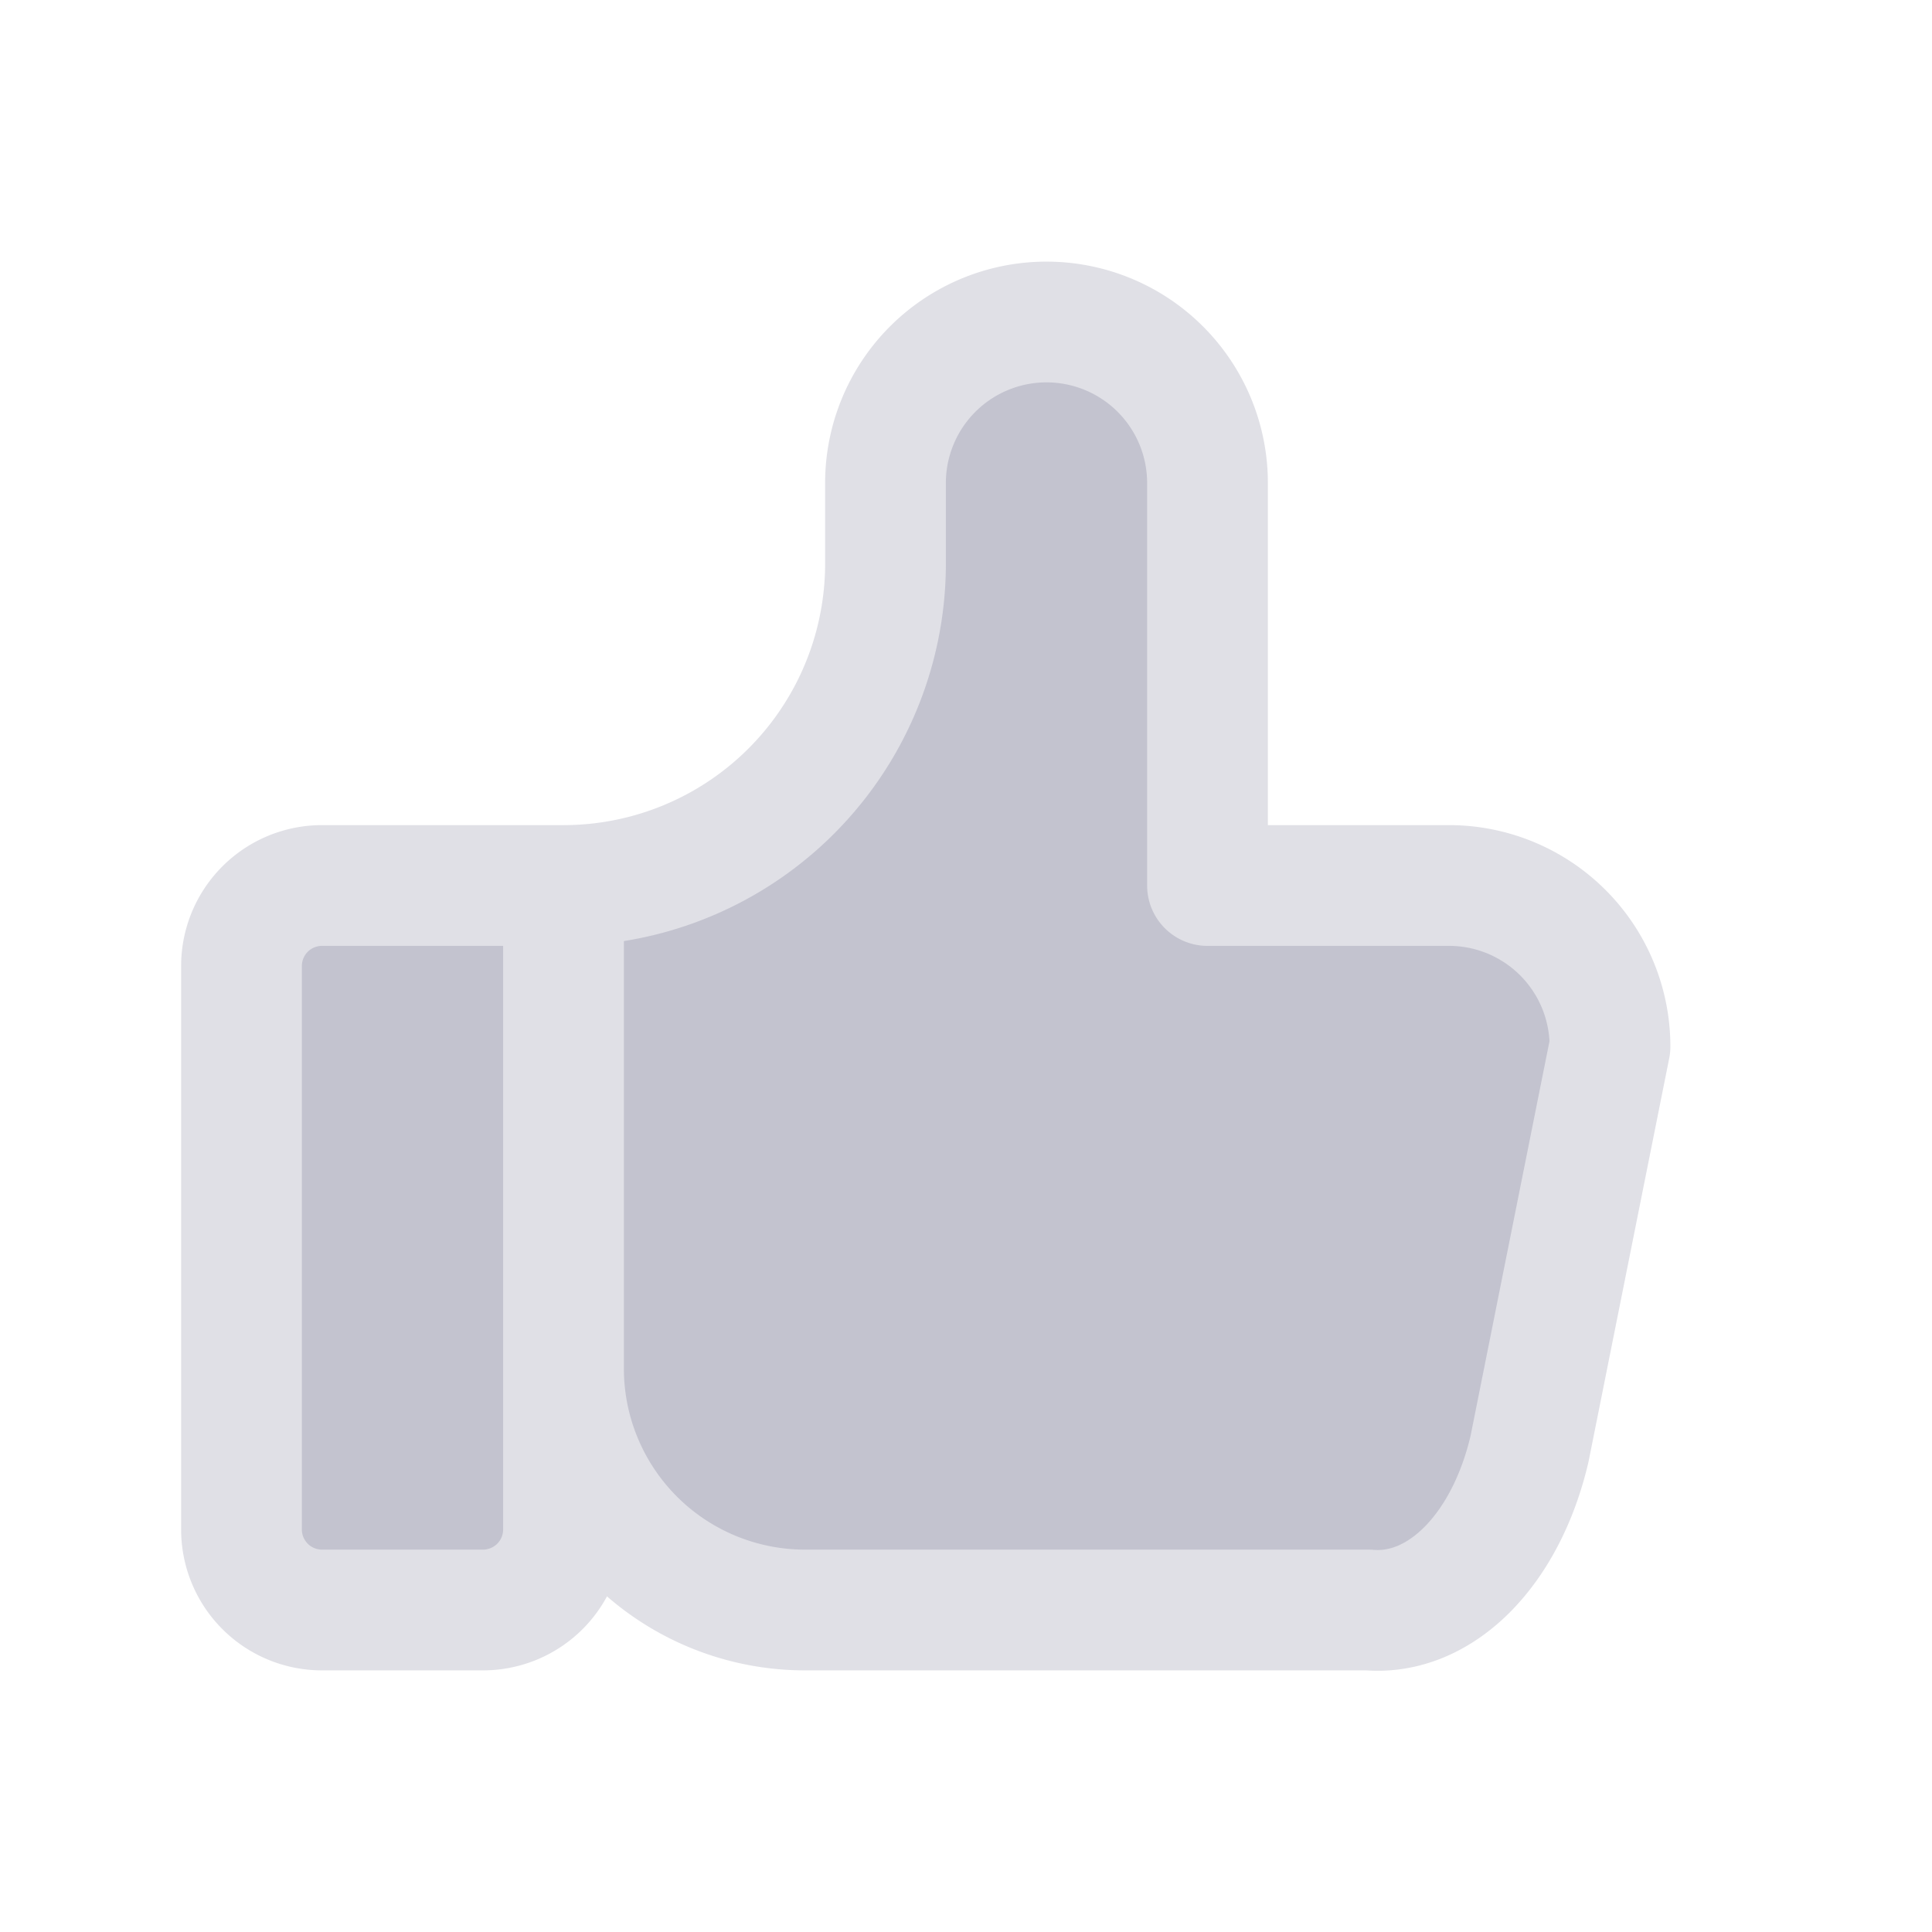 <svg xmlns="http://www.w3.org/2000/svg" width="24" height="24" fill="none"><path fill="#C3C3CF" fill-rule="evenodd" d="M7 11v8a1 1 0 0 1-1 1H4a1 1 0 0 1-1-1v-7a1 1 0 0 1 1-1za4 4 0 0 0 4-4V6a2 2 0 1 1 4 0v5h3a2 2 0 0 1 2 2l-1 5c-.295 1.26-1.11 2.076-2 2h-7a3 3 0 0 1-3-3" clip-rule="evenodd"/><path stroke="#E0E0E6" stroke-linecap="round" stroke-linejoin="round" stroke-width="1.5" d="M7 11v8a1 1 0 0 1-1 1H4a1 1 0 0 1-1-1v-7a1 1 0 0 1 1-1za4 4 0 0 0 4-4V6a2 2 0 1 1 4 0v5h3a2 2 0 0 1 2 2l-1 5c-.295 1.26-1.11 2.076-2 2h-7a3 3 0 0 1-3-3"/></svg>